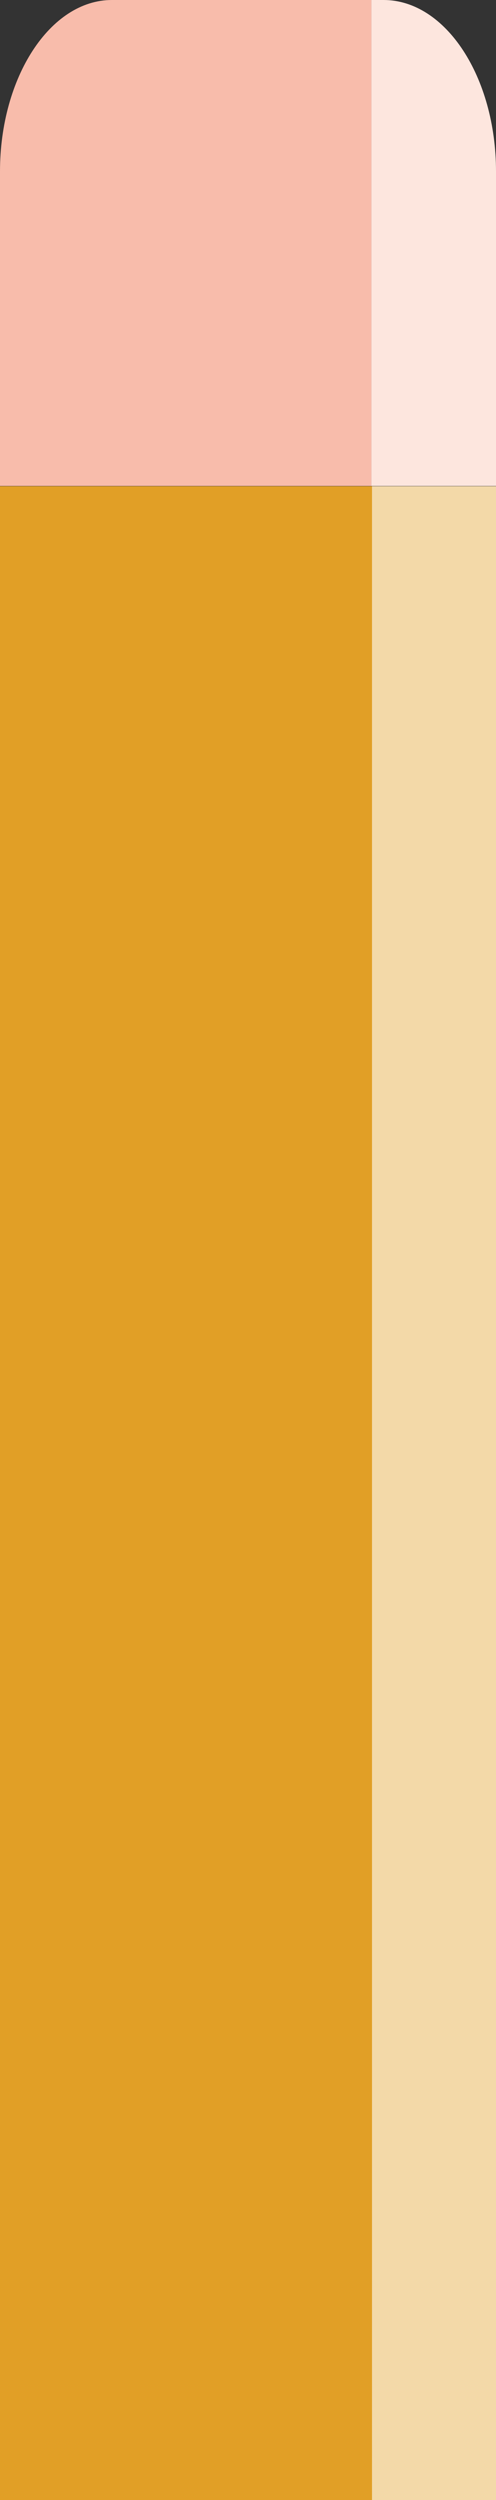 <svg xmlns="http://www.w3.org/2000/svg" viewBox="0 0 34.72 174.92"><rect x="0" y="0" width="34.72" height="174.92" fill="#333333" stroke="none"/><defs><style>.cls-1{fill:#f3d9a8;}.cls-2{fill:#fde6de;}.cls-3{fill:#e19f26;}.cls-4{fill:#f8bcab;}</style></defs><g id="Buttons"><rect class="cls-1" x="26.04" y="34.02" width="8.68" height="140.9"/><path class="cls-2" d="M34.72,12V34H26V0h.85C31.2,0,34.72,5.4,34.72,12Z"/><rect class="cls-3" y="34.02" width="26.04" height="140.9"/><path class="cls-4" d="M26,0V34H0V12C0,5.4,3.52,0,7.83,0Z"/></g></svg>